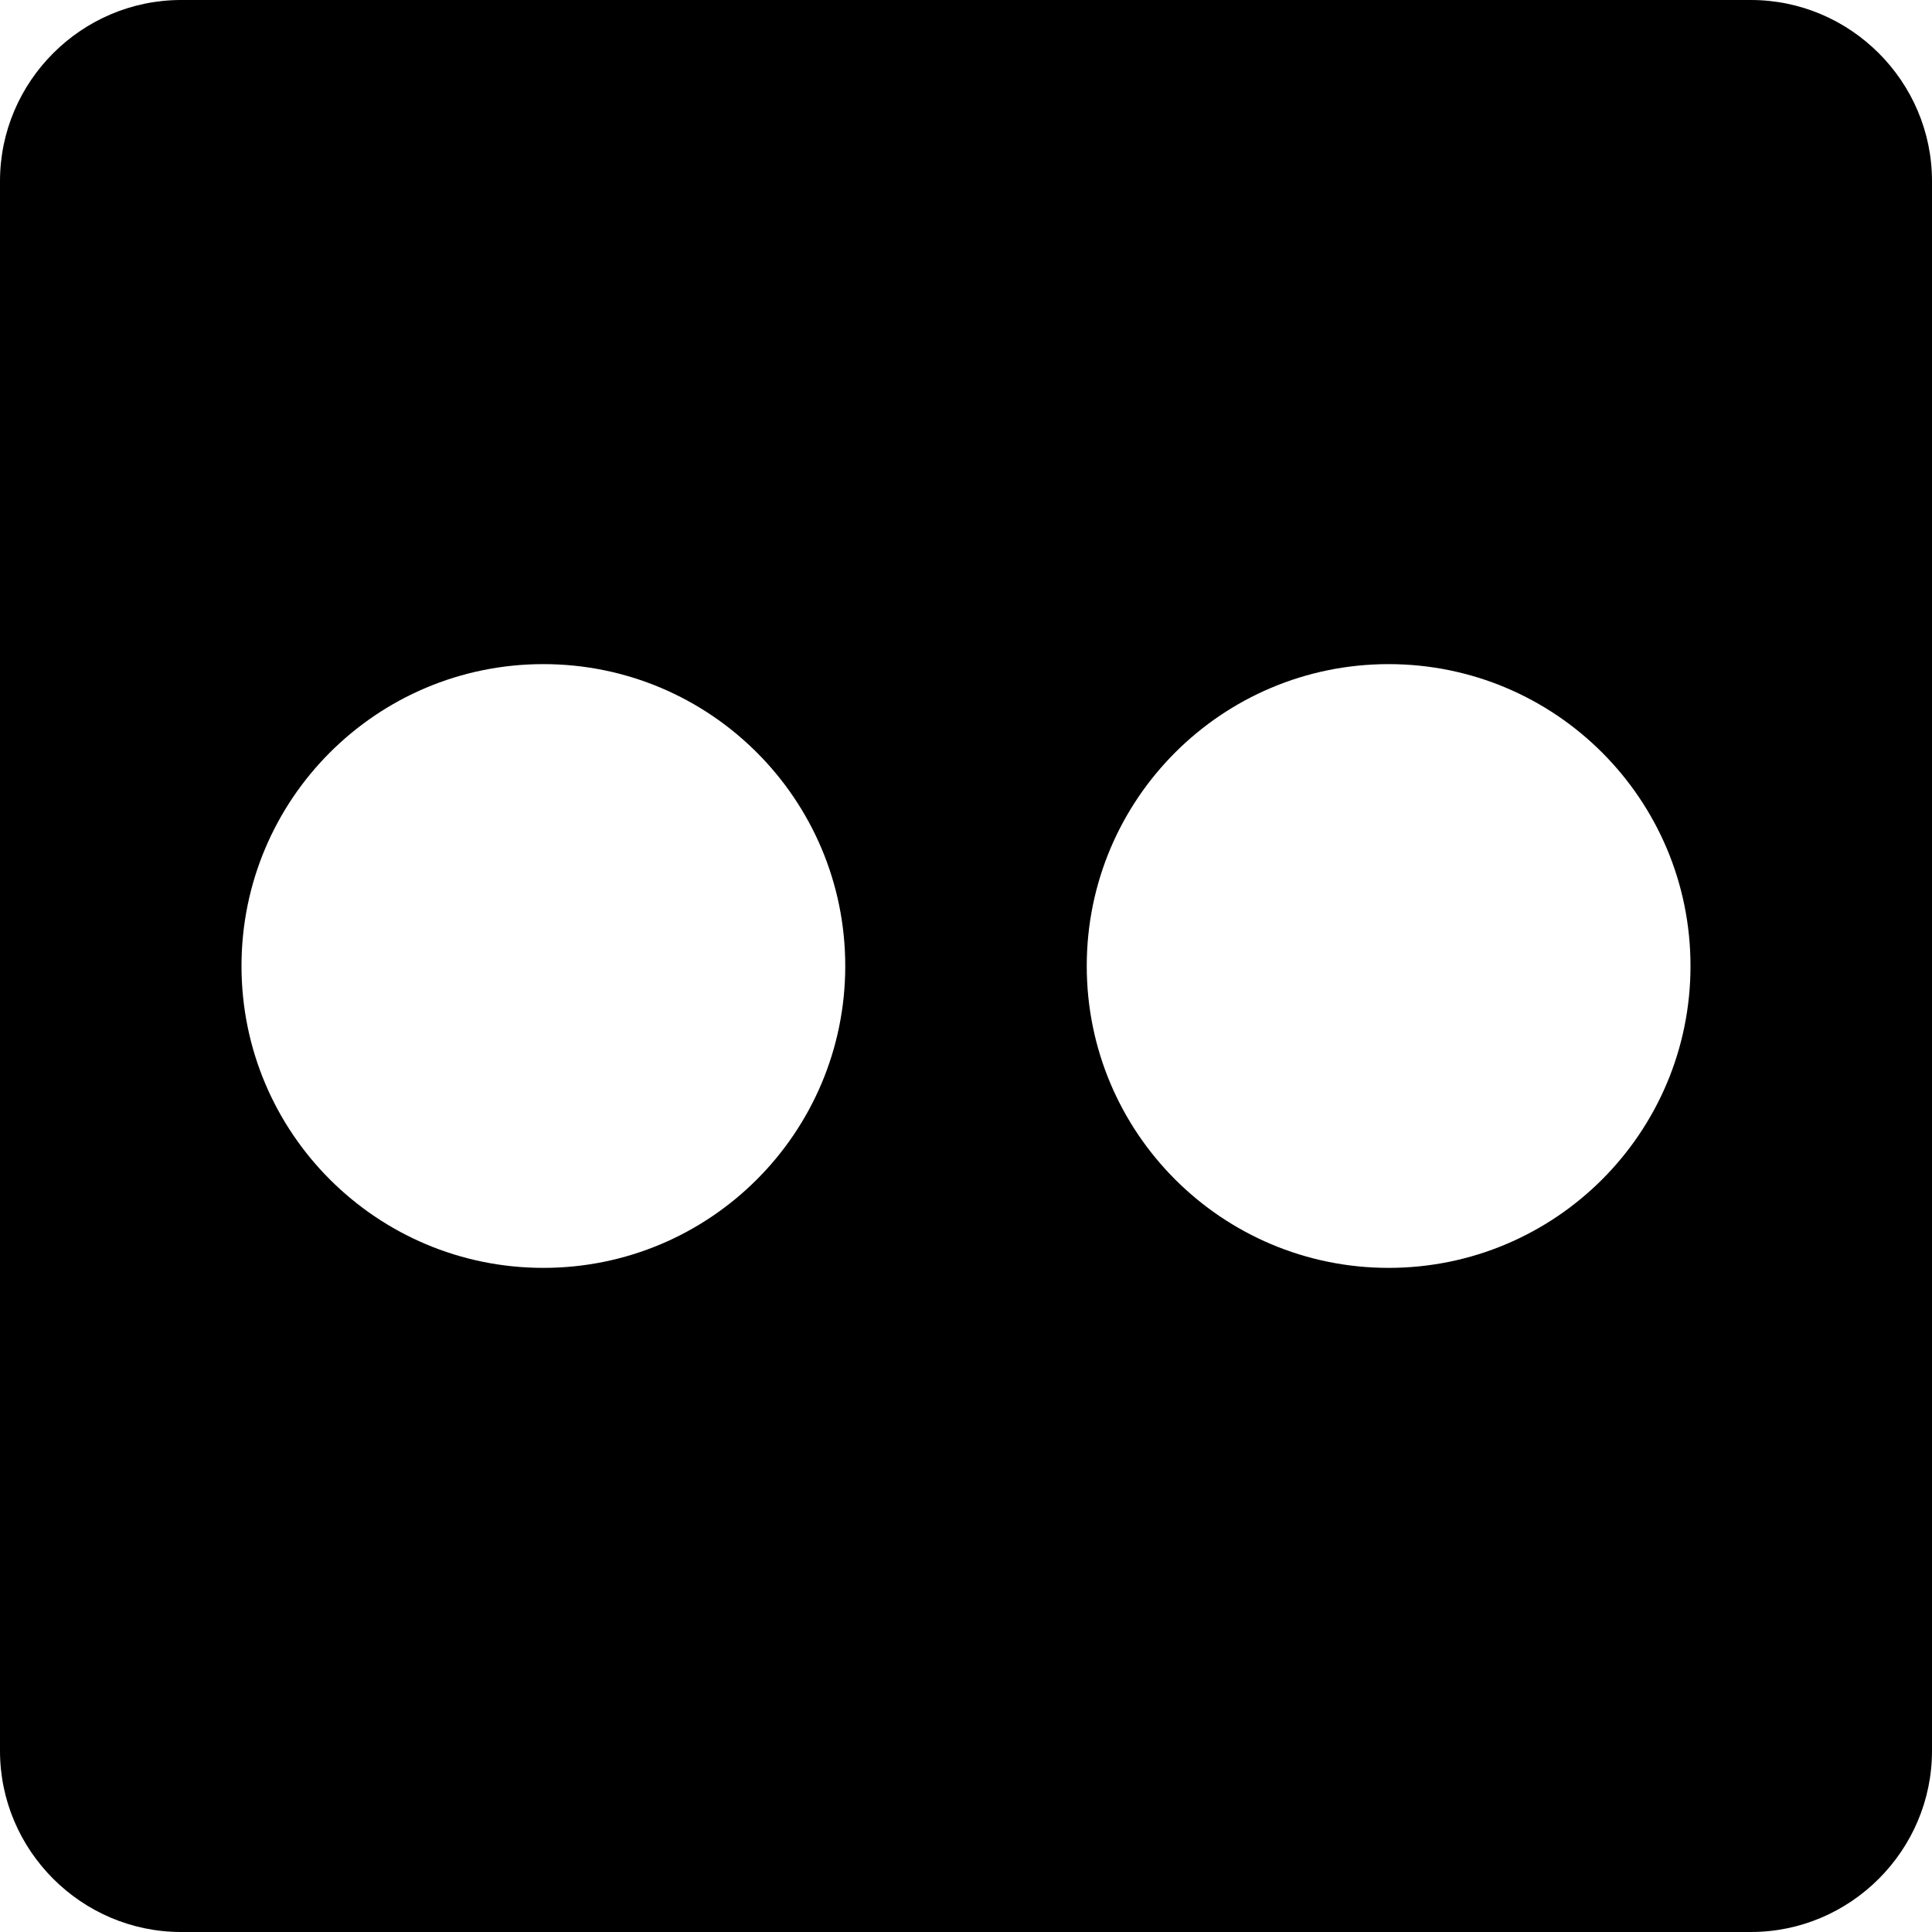 <!-- Generated by IcoMoon.io -->
<svg version="1.1" xmlns="http://www.w3.org/2000/svg" width="96" height="96" viewBox="0 0 96 96">
<title>flickr3</title>
<path d="M87 0h-78c-4.95 0-9 4.050-9 9v78c0 4.95 4.050 9 9 9h78c4.95 0 9-4.050 9-9v-78c0-4.95-4.050-9-9-9zM27 63c-8.288 0-15-6.713-15-15s6.712-15 15-15 15 6.713 15 15-6.713 15-15 15zM69 63c-8.287 0-15-6.713-15-15s6.713-15 15-15c8.287 0 15 6.713 15 15s-6.713 15-15 15z"></path>
</svg>
